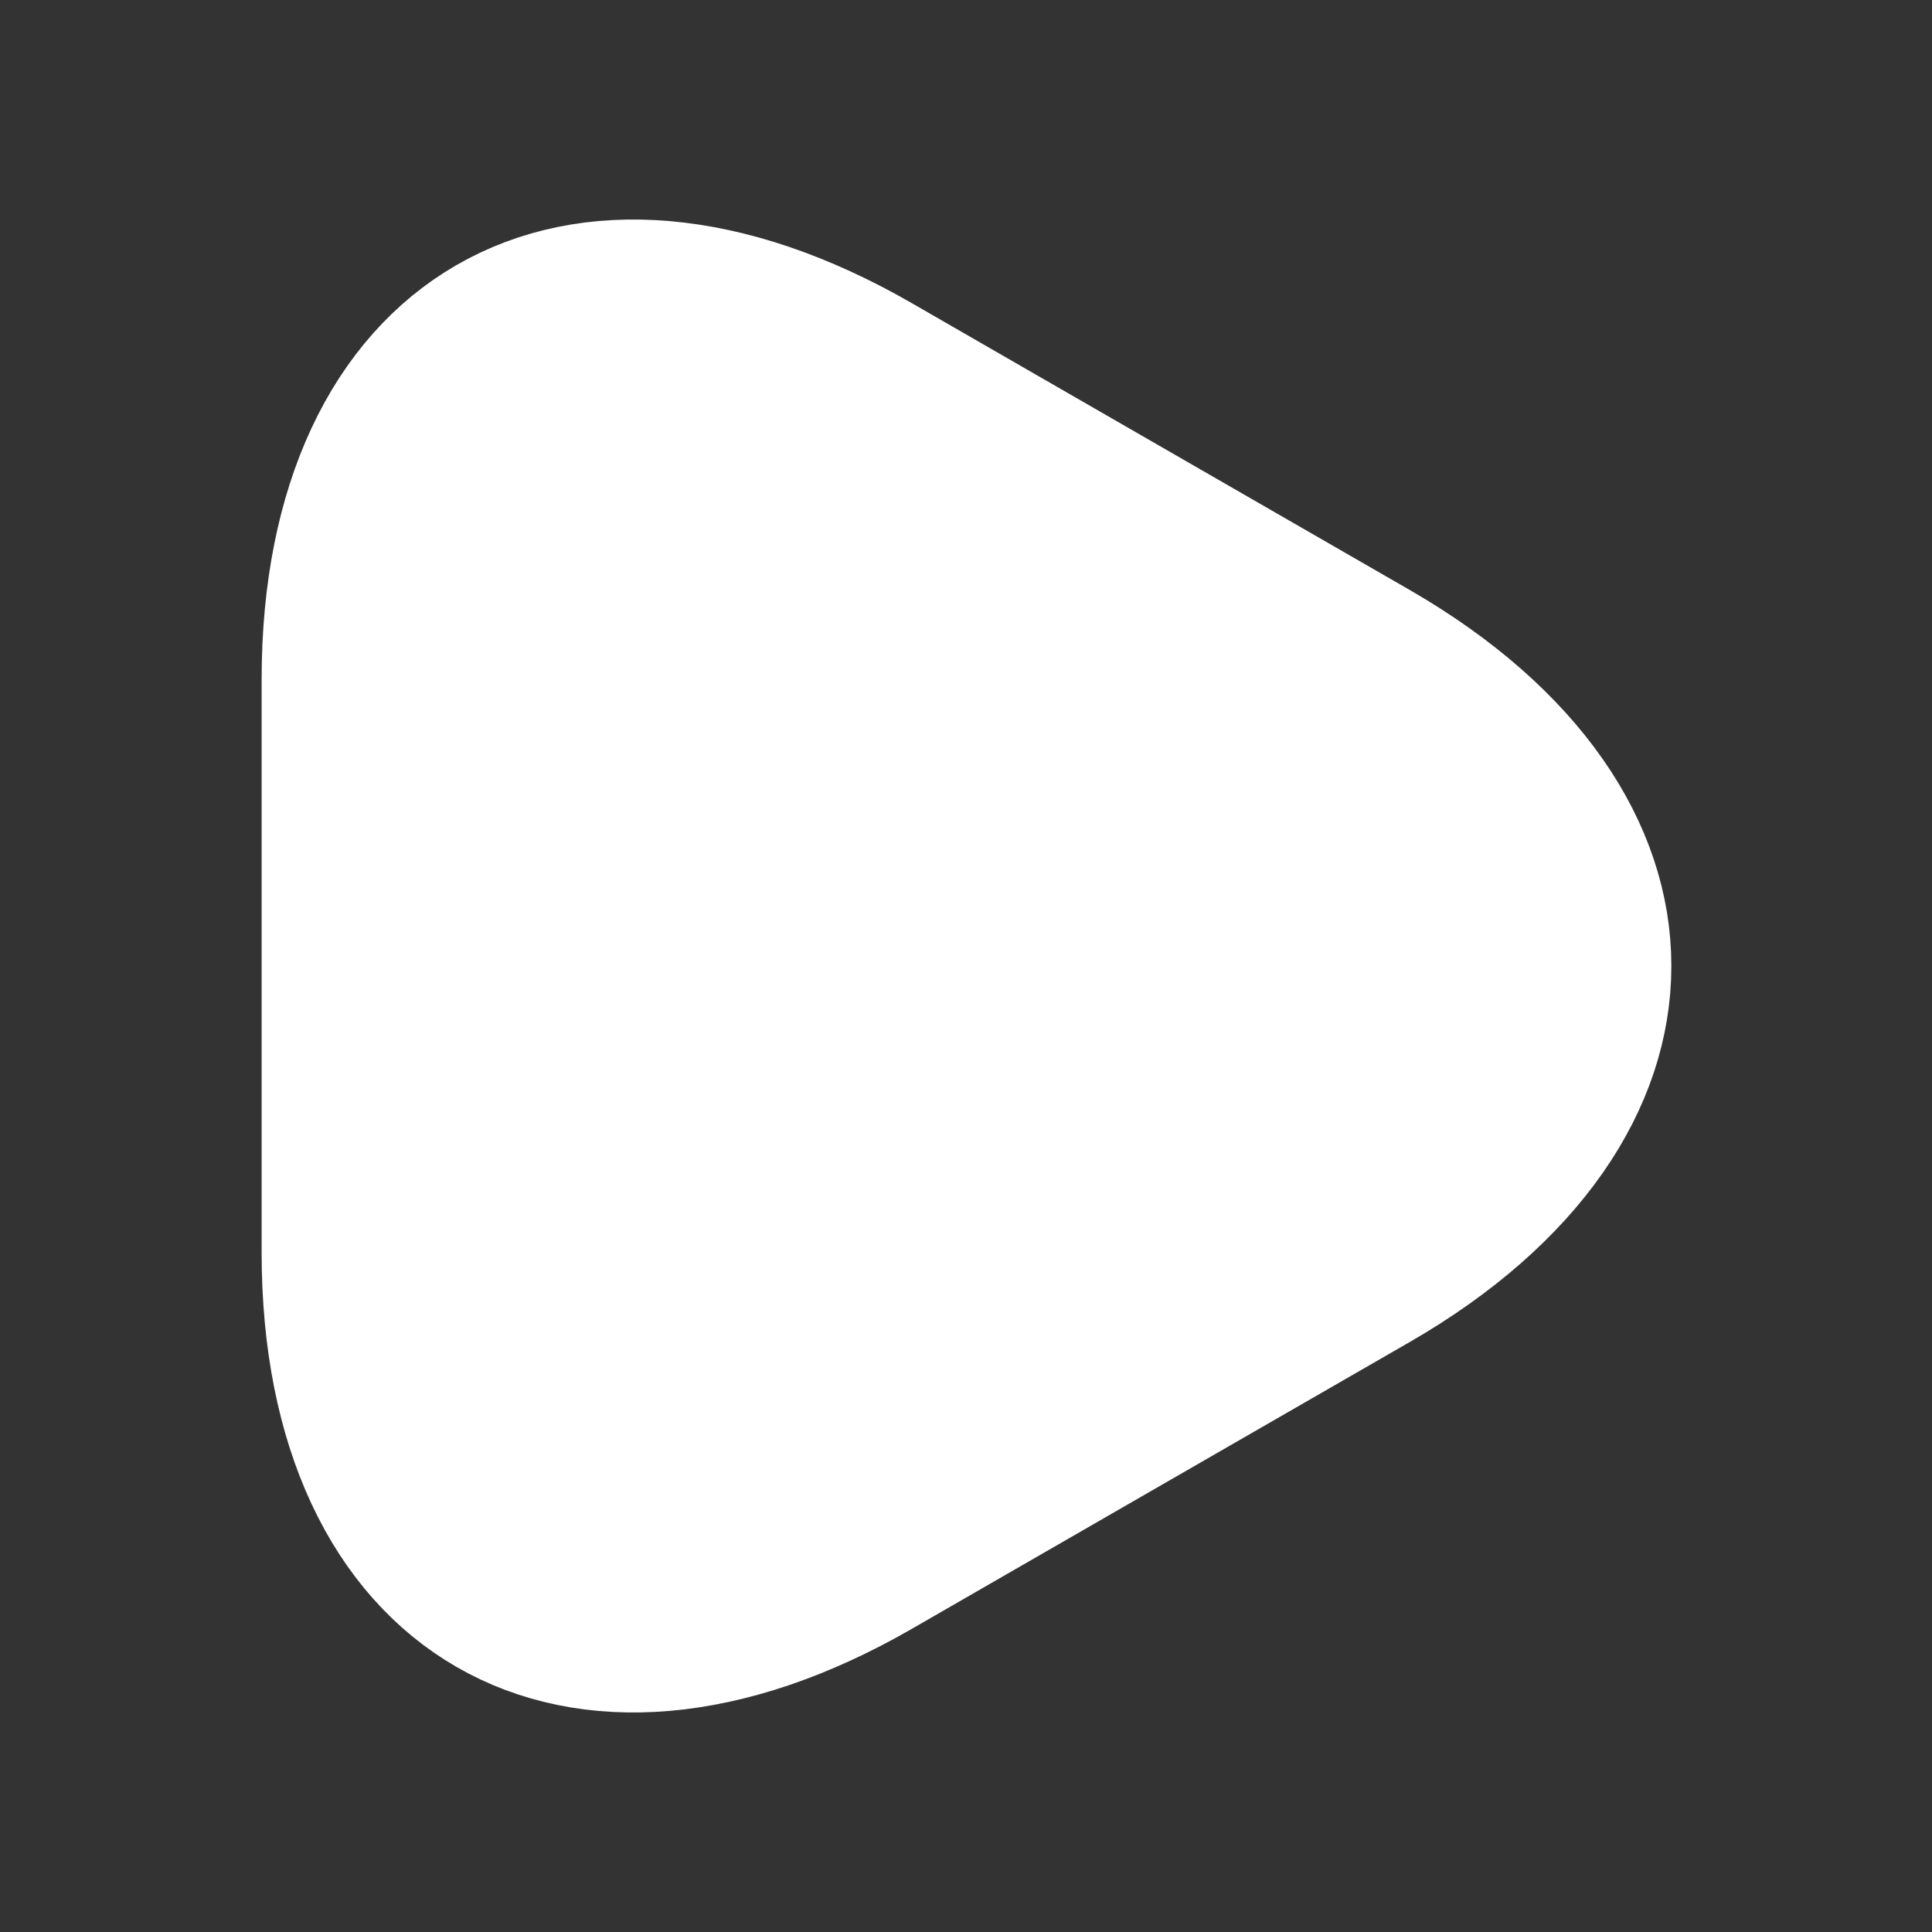 <svg width="30" height="30" viewBox="0 0 30 30" fill="none" xmlns="http://www.w3.org/2000/svg">
<rect x="0" y="0" width="30" height="30" fill="#333333" stroke="none"/>
<path d="M5 15V10.55C5 5.025 8.912 2.762 13.7 5.525L17.562 7.75L21.425 9.975C26.212 12.738 26.212 17.262 21.425 20.025L17.562 22.25L13.7 24.475C8.912 27.238 5 24.975 5 19.45V15Z" fill="white" stroke="white" stroke-width="1.875" stroke-miterlimit="10" stroke-linecap="round" stroke-linejoin="round"/>
</svg>
